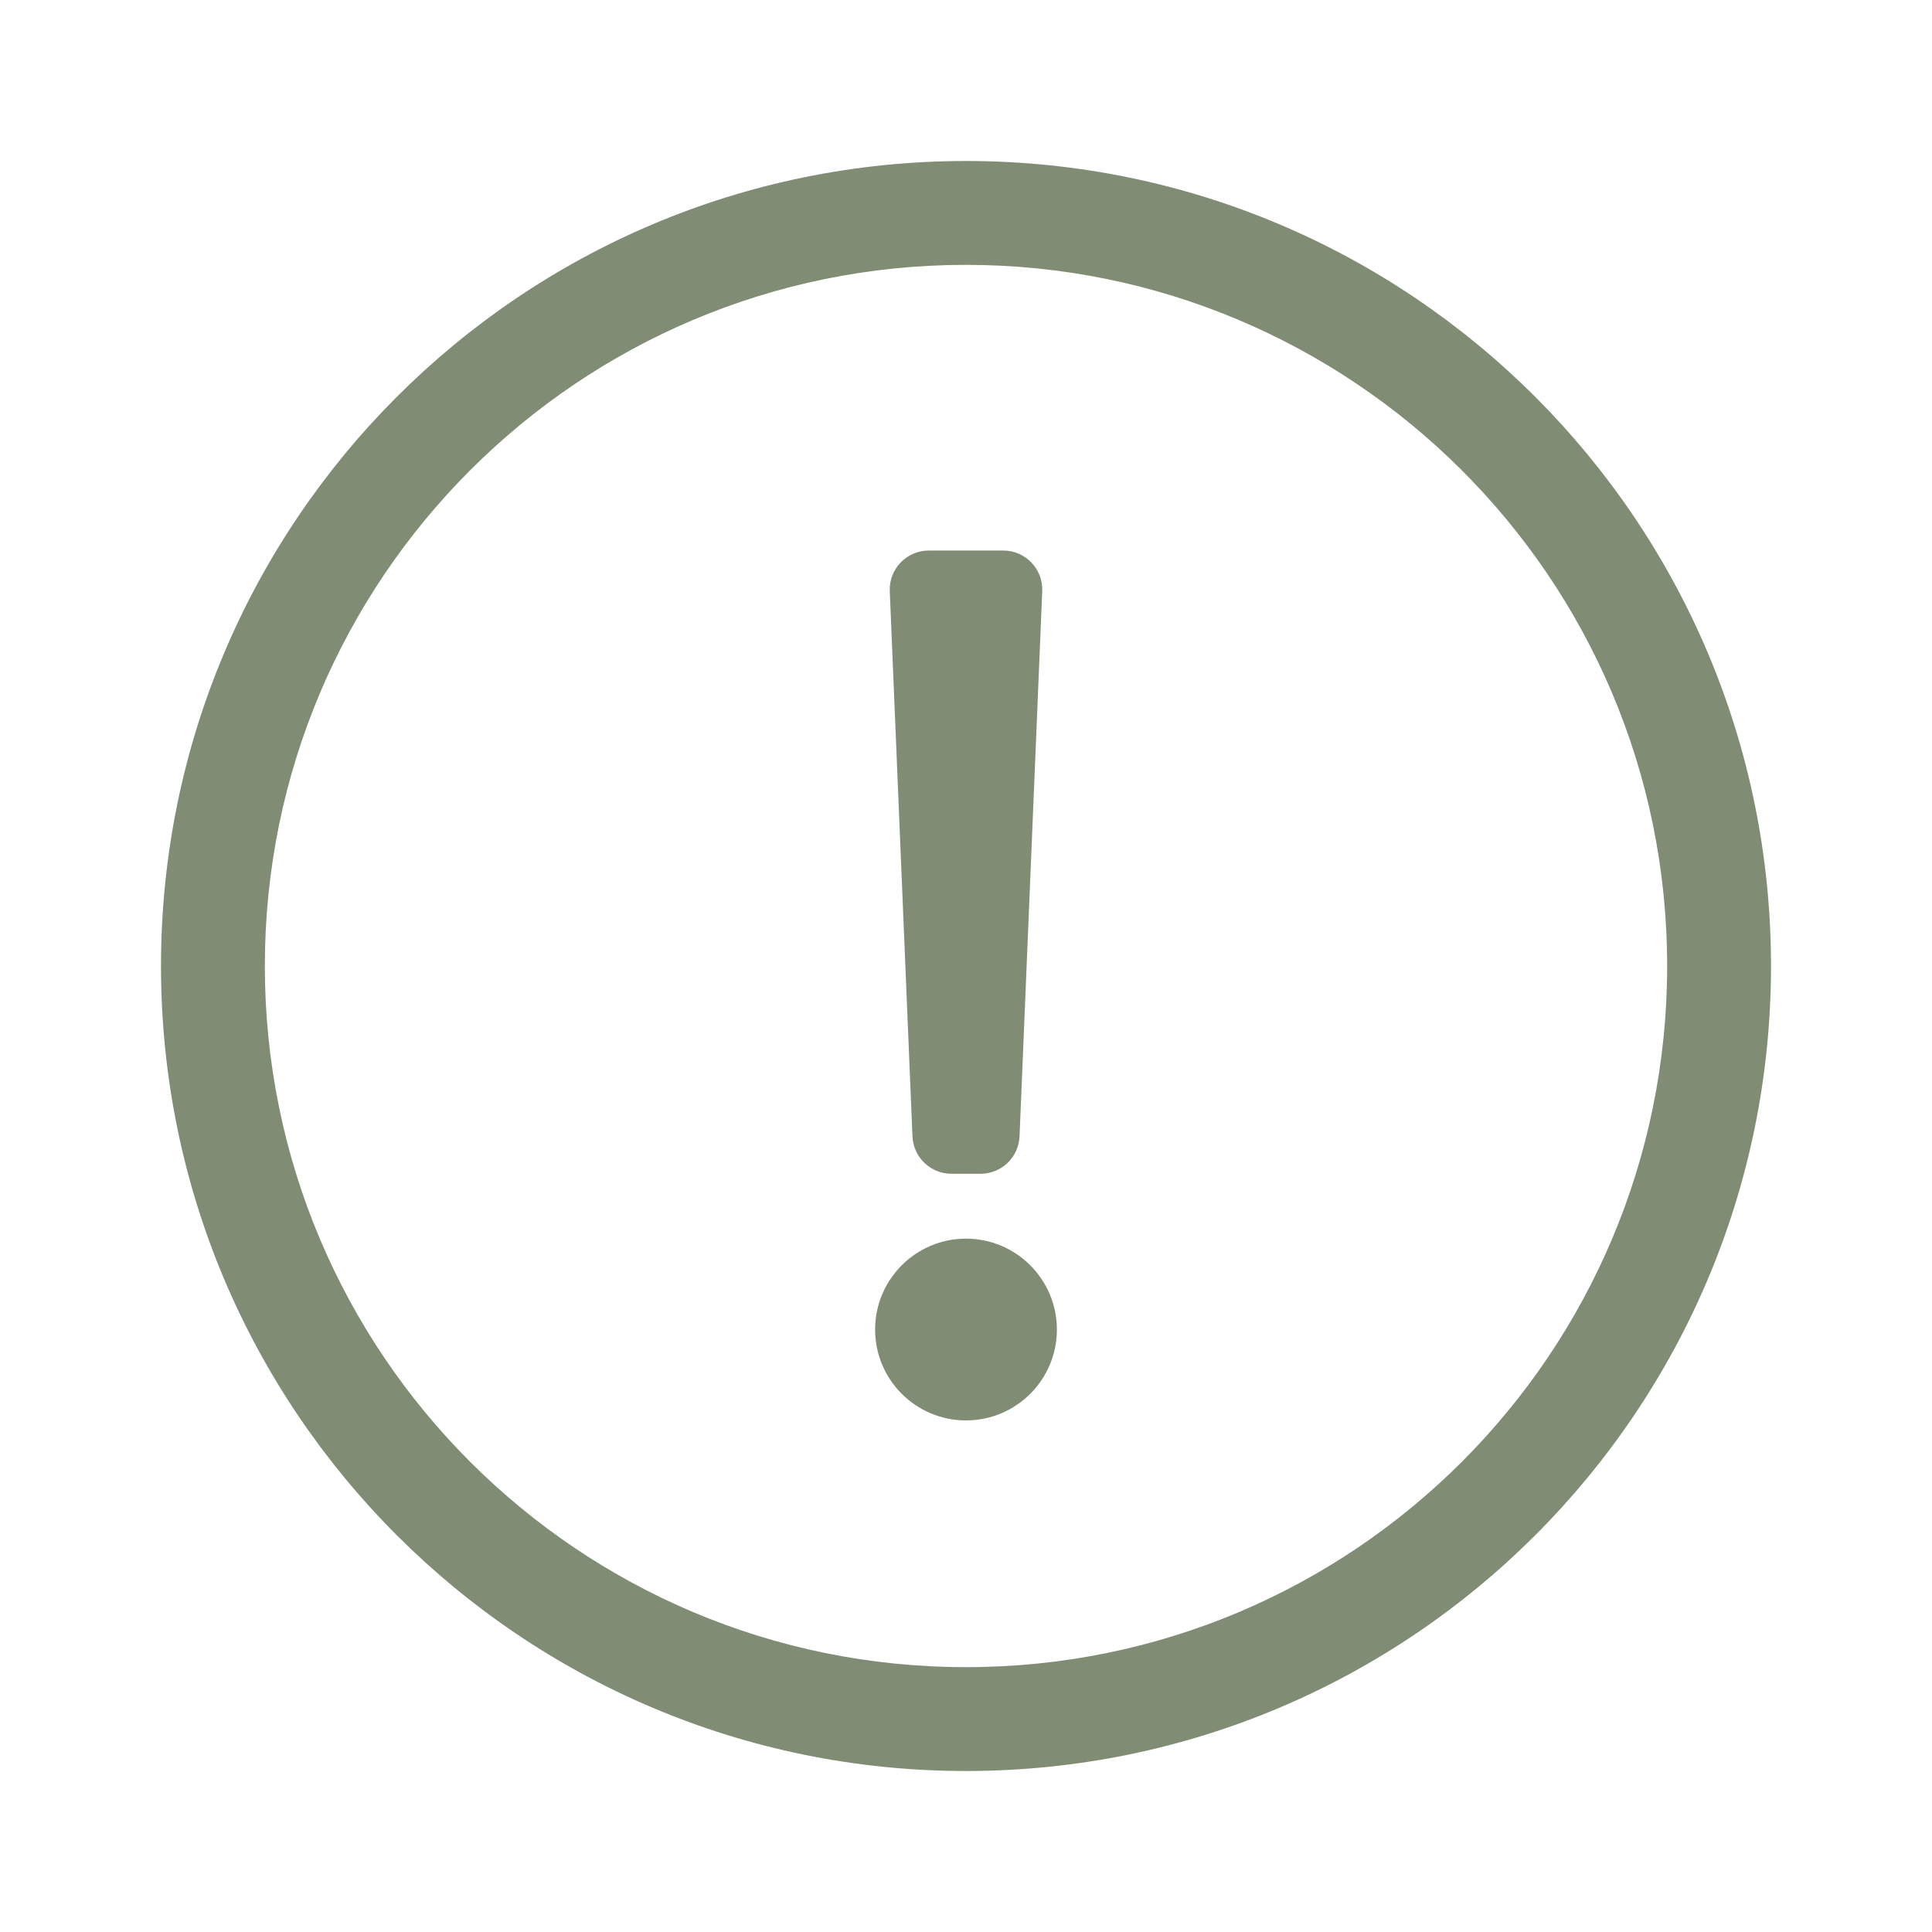 <svg width="24" height="24" viewBox="0 0 24 24" fill="none" xmlns="http://www.w3.org/2000/svg">
<path d="M12 3.29C16.783 3.29 20.71 7.164 20.71 12C20.71 16.81 16.814 20.71 12 20.71C7.192 20.71 3.29 16.816 3.29 12C3.29 7.193 7.186 3.29 12 3.29ZM12 2C6.478 2 2 6.479 2 12C2 17.524 6.478 22 12 22C17.523 22 22 17.524 22 12C22 6.479 17.523 2 12 2ZM11.537 6.839H12.463C12.738 6.839 12.958 7.068 12.947 7.343L12.665 14.117C12.654 14.376 12.44 14.581 12.181 14.581H11.819C11.56 14.581 11.346 14.376 11.335 14.117L11.053 7.343C11.042 7.068 11.262 6.839 11.537 6.839ZM12 15.387C11.377 15.387 10.871 15.893 10.871 16.516C10.871 17.14 11.377 17.645 12 17.645C12.623 17.645 13.129 17.14 13.129 16.516C13.129 15.893 12.623 15.387 12 15.387Z" fill="#808C73"/>
</svg>
